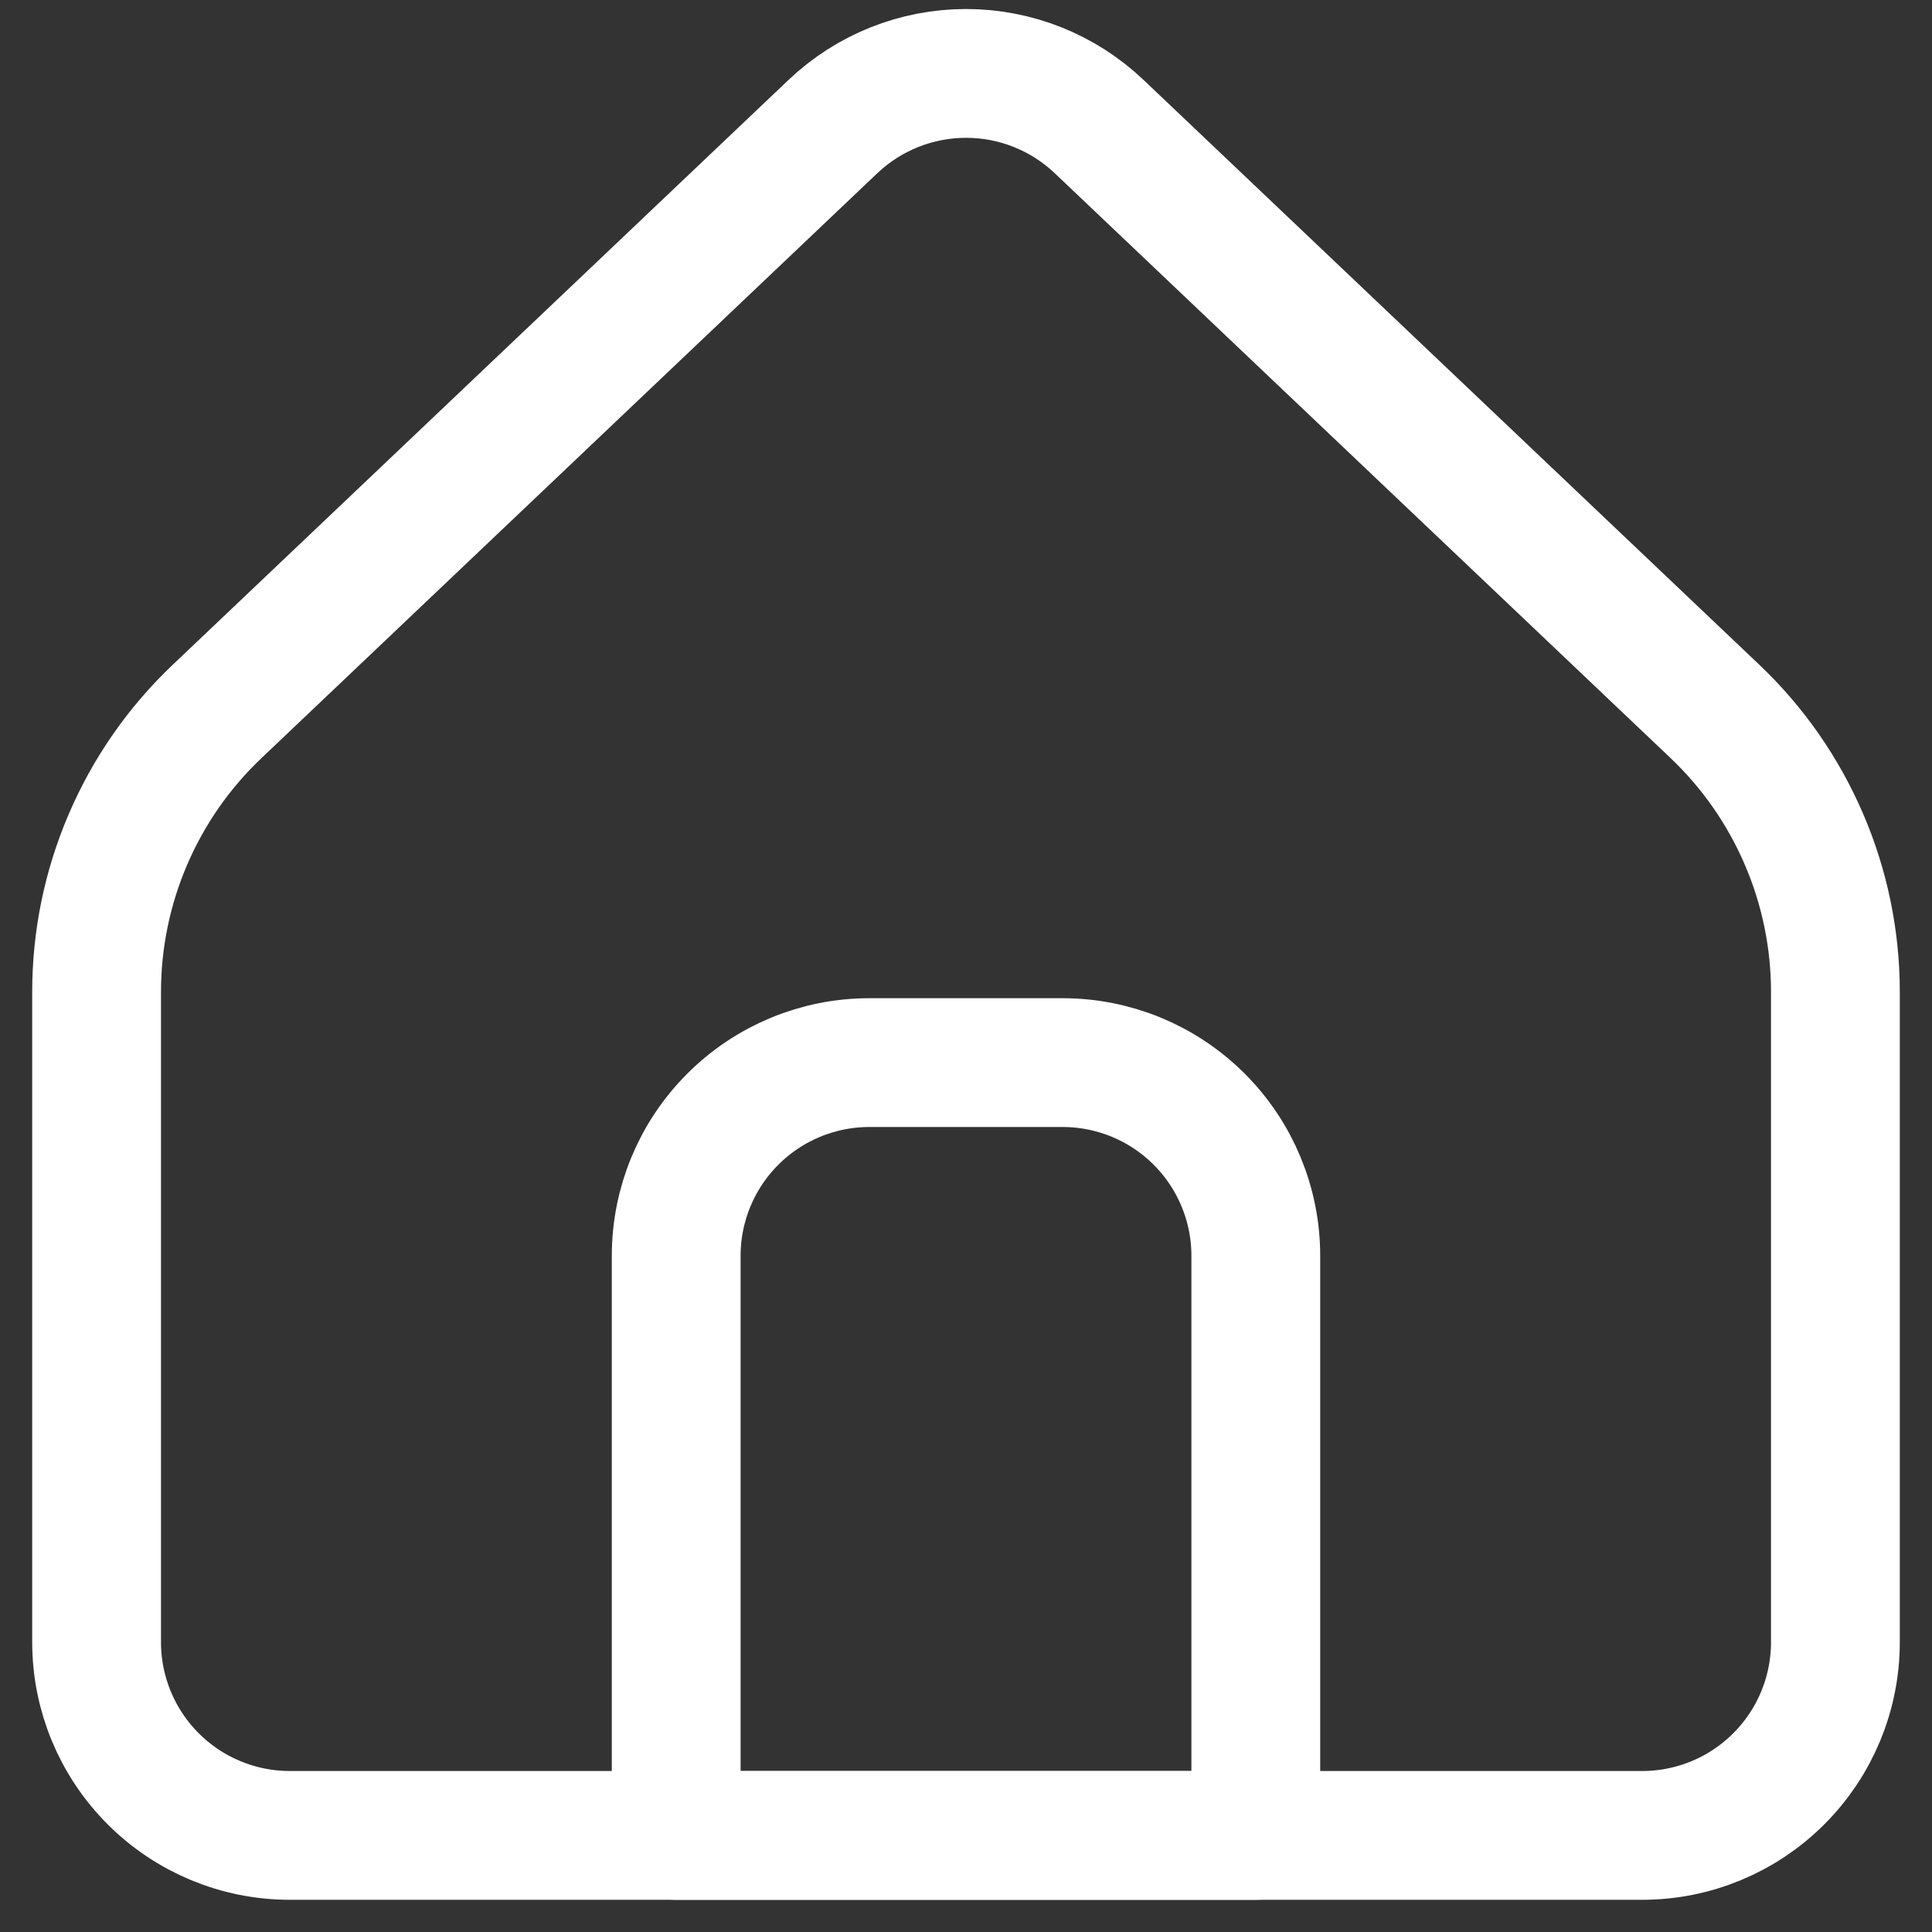 <svg width="30" height="30" viewBox="0 0 30 30" fill="none" xmlns="http://www.w3.org/2000/svg">
    <rect x="0" y="0" width="30" height="30" fill="#333333" stroke="none"/>
    <path d="M28.5 25.5V15.4C28.5 14.587 28.334 13.781 28.013 13.034C27.692 12.286 27.223 11.611 26.633 11.05L17.067 1.965C16.509 1.435 15.77 1.14 15.001 1.14C14.232 1.14 13.492 1.435 12.934 1.965L3.368 11.05C2.777 11.611 2.308 12.286 1.987 13.034C1.666 13.781 1.5 14.587 1.5 15.4V25.5C1.5 26.296 1.816 27.059 2.379 27.621C2.941 28.184 3.704 28.5 4.5 28.5H25.5C26.296 28.5 27.059 28.184 27.621 27.621C28.184 27.059 28.5 26.296 28.5 25.5Z" stroke="white" stroke-width="2" stroke-linecap="round" stroke-linejoin="round" />
    <path d="M10.5 19.5C10.5 18.704 10.816 17.941 11.379 17.379C11.941 16.816 12.704 16.5 13.5 16.5H16.5C17.296 16.5 18.059 16.816 18.621 17.379C19.184 17.941 19.5 18.704 19.5 19.5V28.5H10.5V19.5Z" stroke="white" stroke-width="2" stroke-linecap="round" stroke-linejoin="round" />
</svg>
    